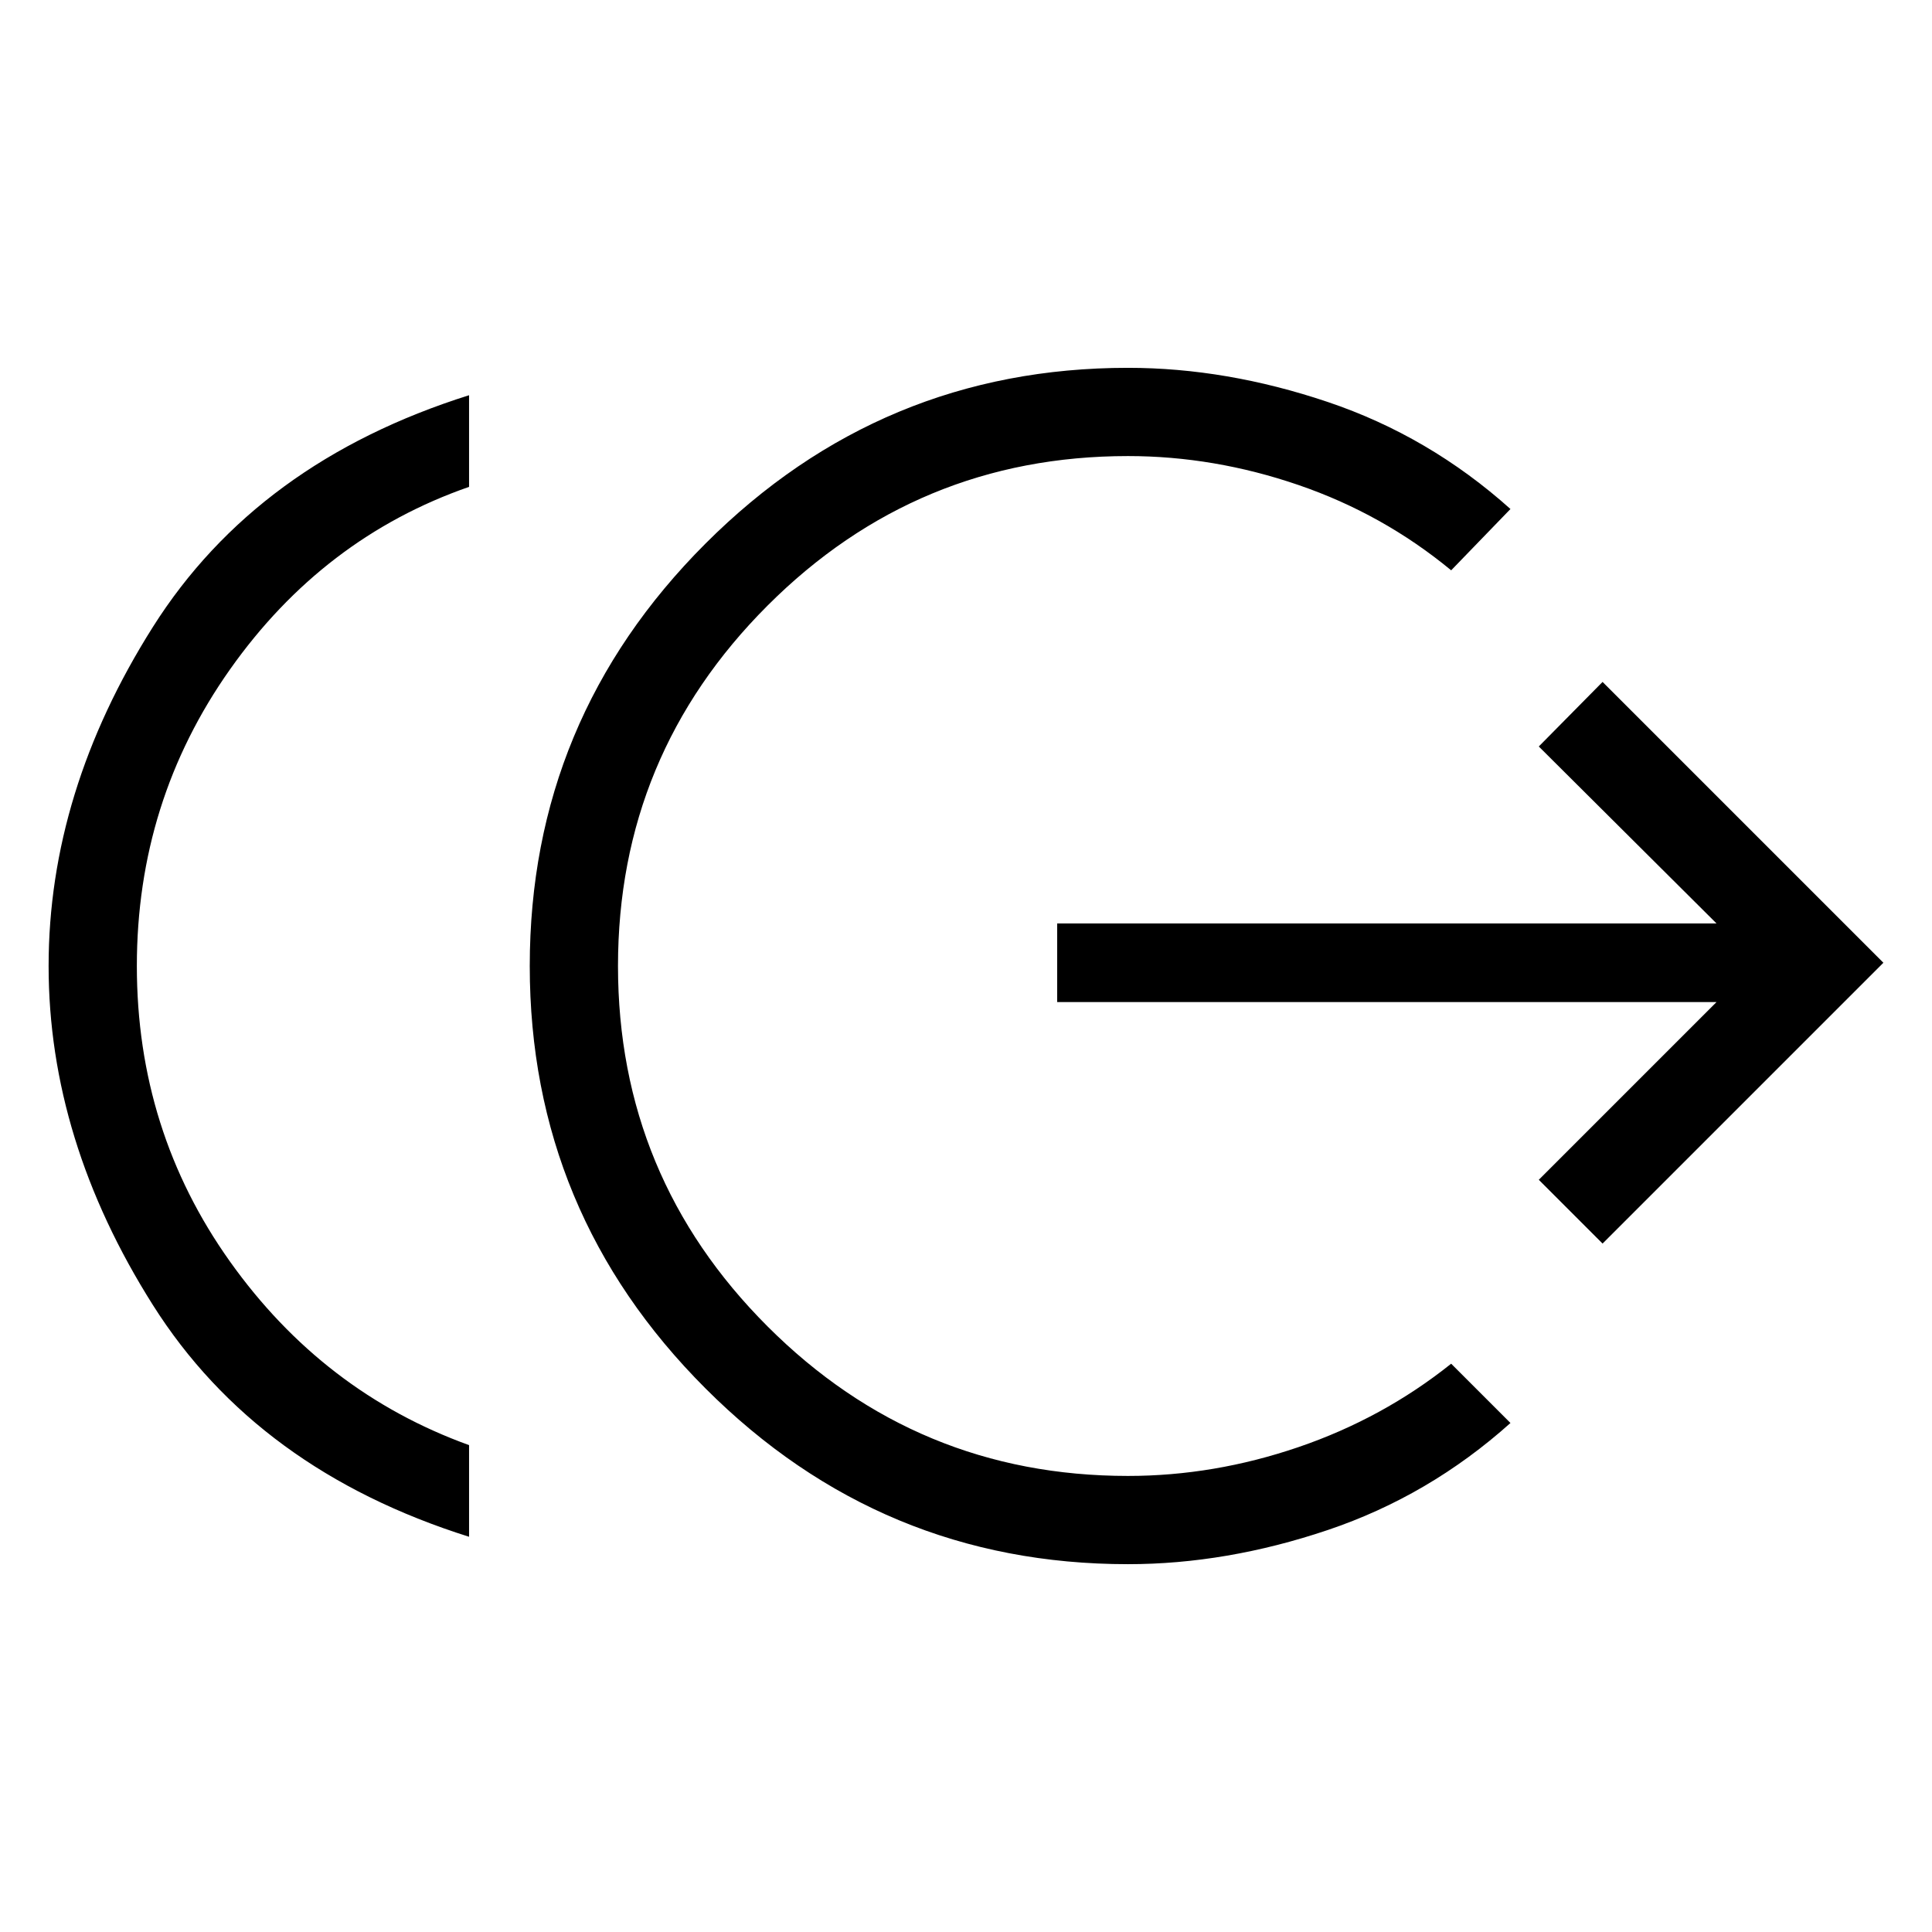 <svg xmlns="http://www.w3.org/2000/svg" height="48" viewBox="0 -960 960 960" width="48"><path d="M233.077-196.386Q127.808-229.54 75.982-311.52 24.155-393.501 24.155-480t51.827-168.48q51.826-81.98 157.095-115.134v45.537q-72.538 25.231-118.807 90.731Q68-561.846 68-480t46.27 146.846q46.269 65 118.807 91.231v45.537Zm327.385 13.615q-122.577 0-209.903-87.326Q263.232-357.424 263.232-480t87.327-209.903q87.326-87.326 209.903-87.326 48.961 0 99.326 16.98 50.365 16.981 90.75 53.173l-29.461 30.461q-33.923-28-75.865-42.385-41.943-14.384-84.75-14.384-104.769 0-179.077 74.307Q307.077-584.769 307.077-480q0 104.769 74.308 179.077 74.308 74.307 179.077 74.307 42.807 0 84.75-14.327 41.942-14.327 75.865-41.442l29.461 29.461q-40.385 36.192-90.75 53.173-50.365 16.98-99.326 16.98Zm235.845-159.307-31.691-31.691 88.308-88.308H525.308v-39.076h327.616l-88.308-87.924 31.691-32.076 139.538 139.538-139.538 139.537Z"/></svg>